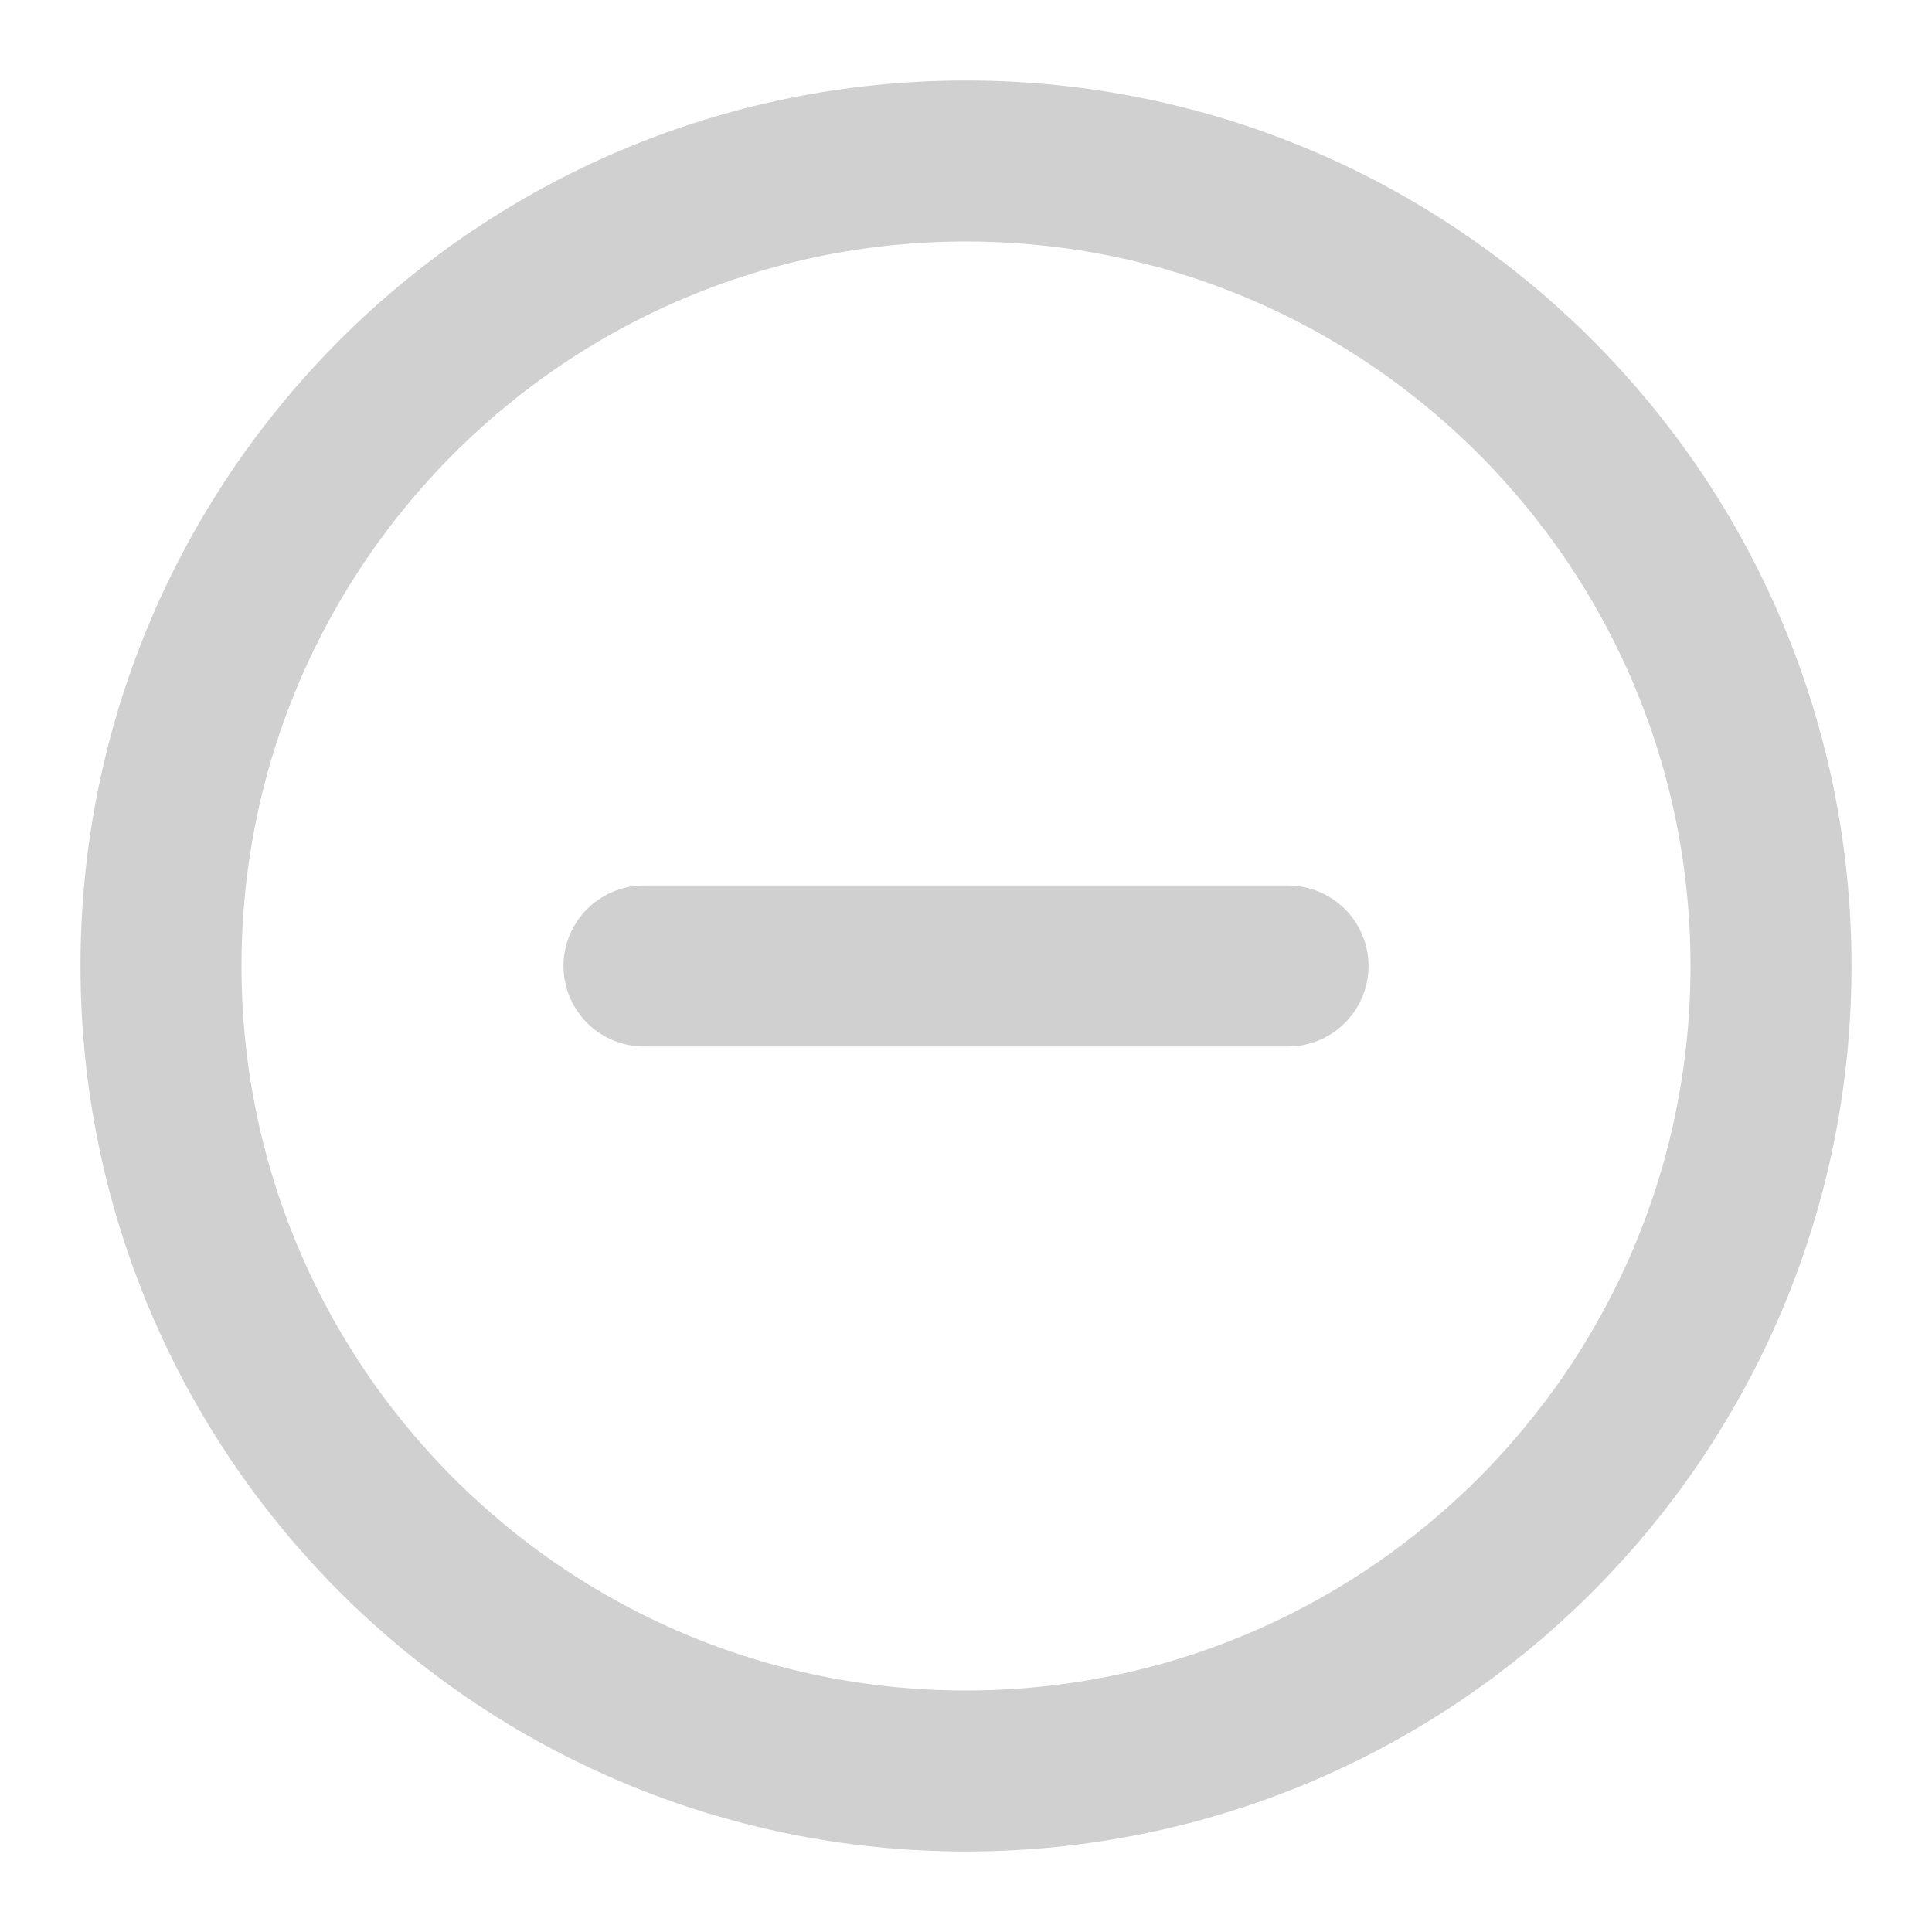 <svg width="24" height="24" viewBox="0 0 24 24" fill="none" xmlns="http://www.w3.org/2000/svg">
<path d="M12 22C17.523 22 22 17.523 22 12C22 6.477 17.523 2 12 2C6.477 2 2 6.477 2 12C2 17.523 6.477 22 12 22Z" stroke="#D0D0D0" stroke-width="2" stroke-linecap="round" stroke-linejoin="round"/>
<path d="M8 12H16" stroke="#D0D0D0" stroke-width="2" stroke-linecap="round" stroke-linejoin="round"/>
</svg>
